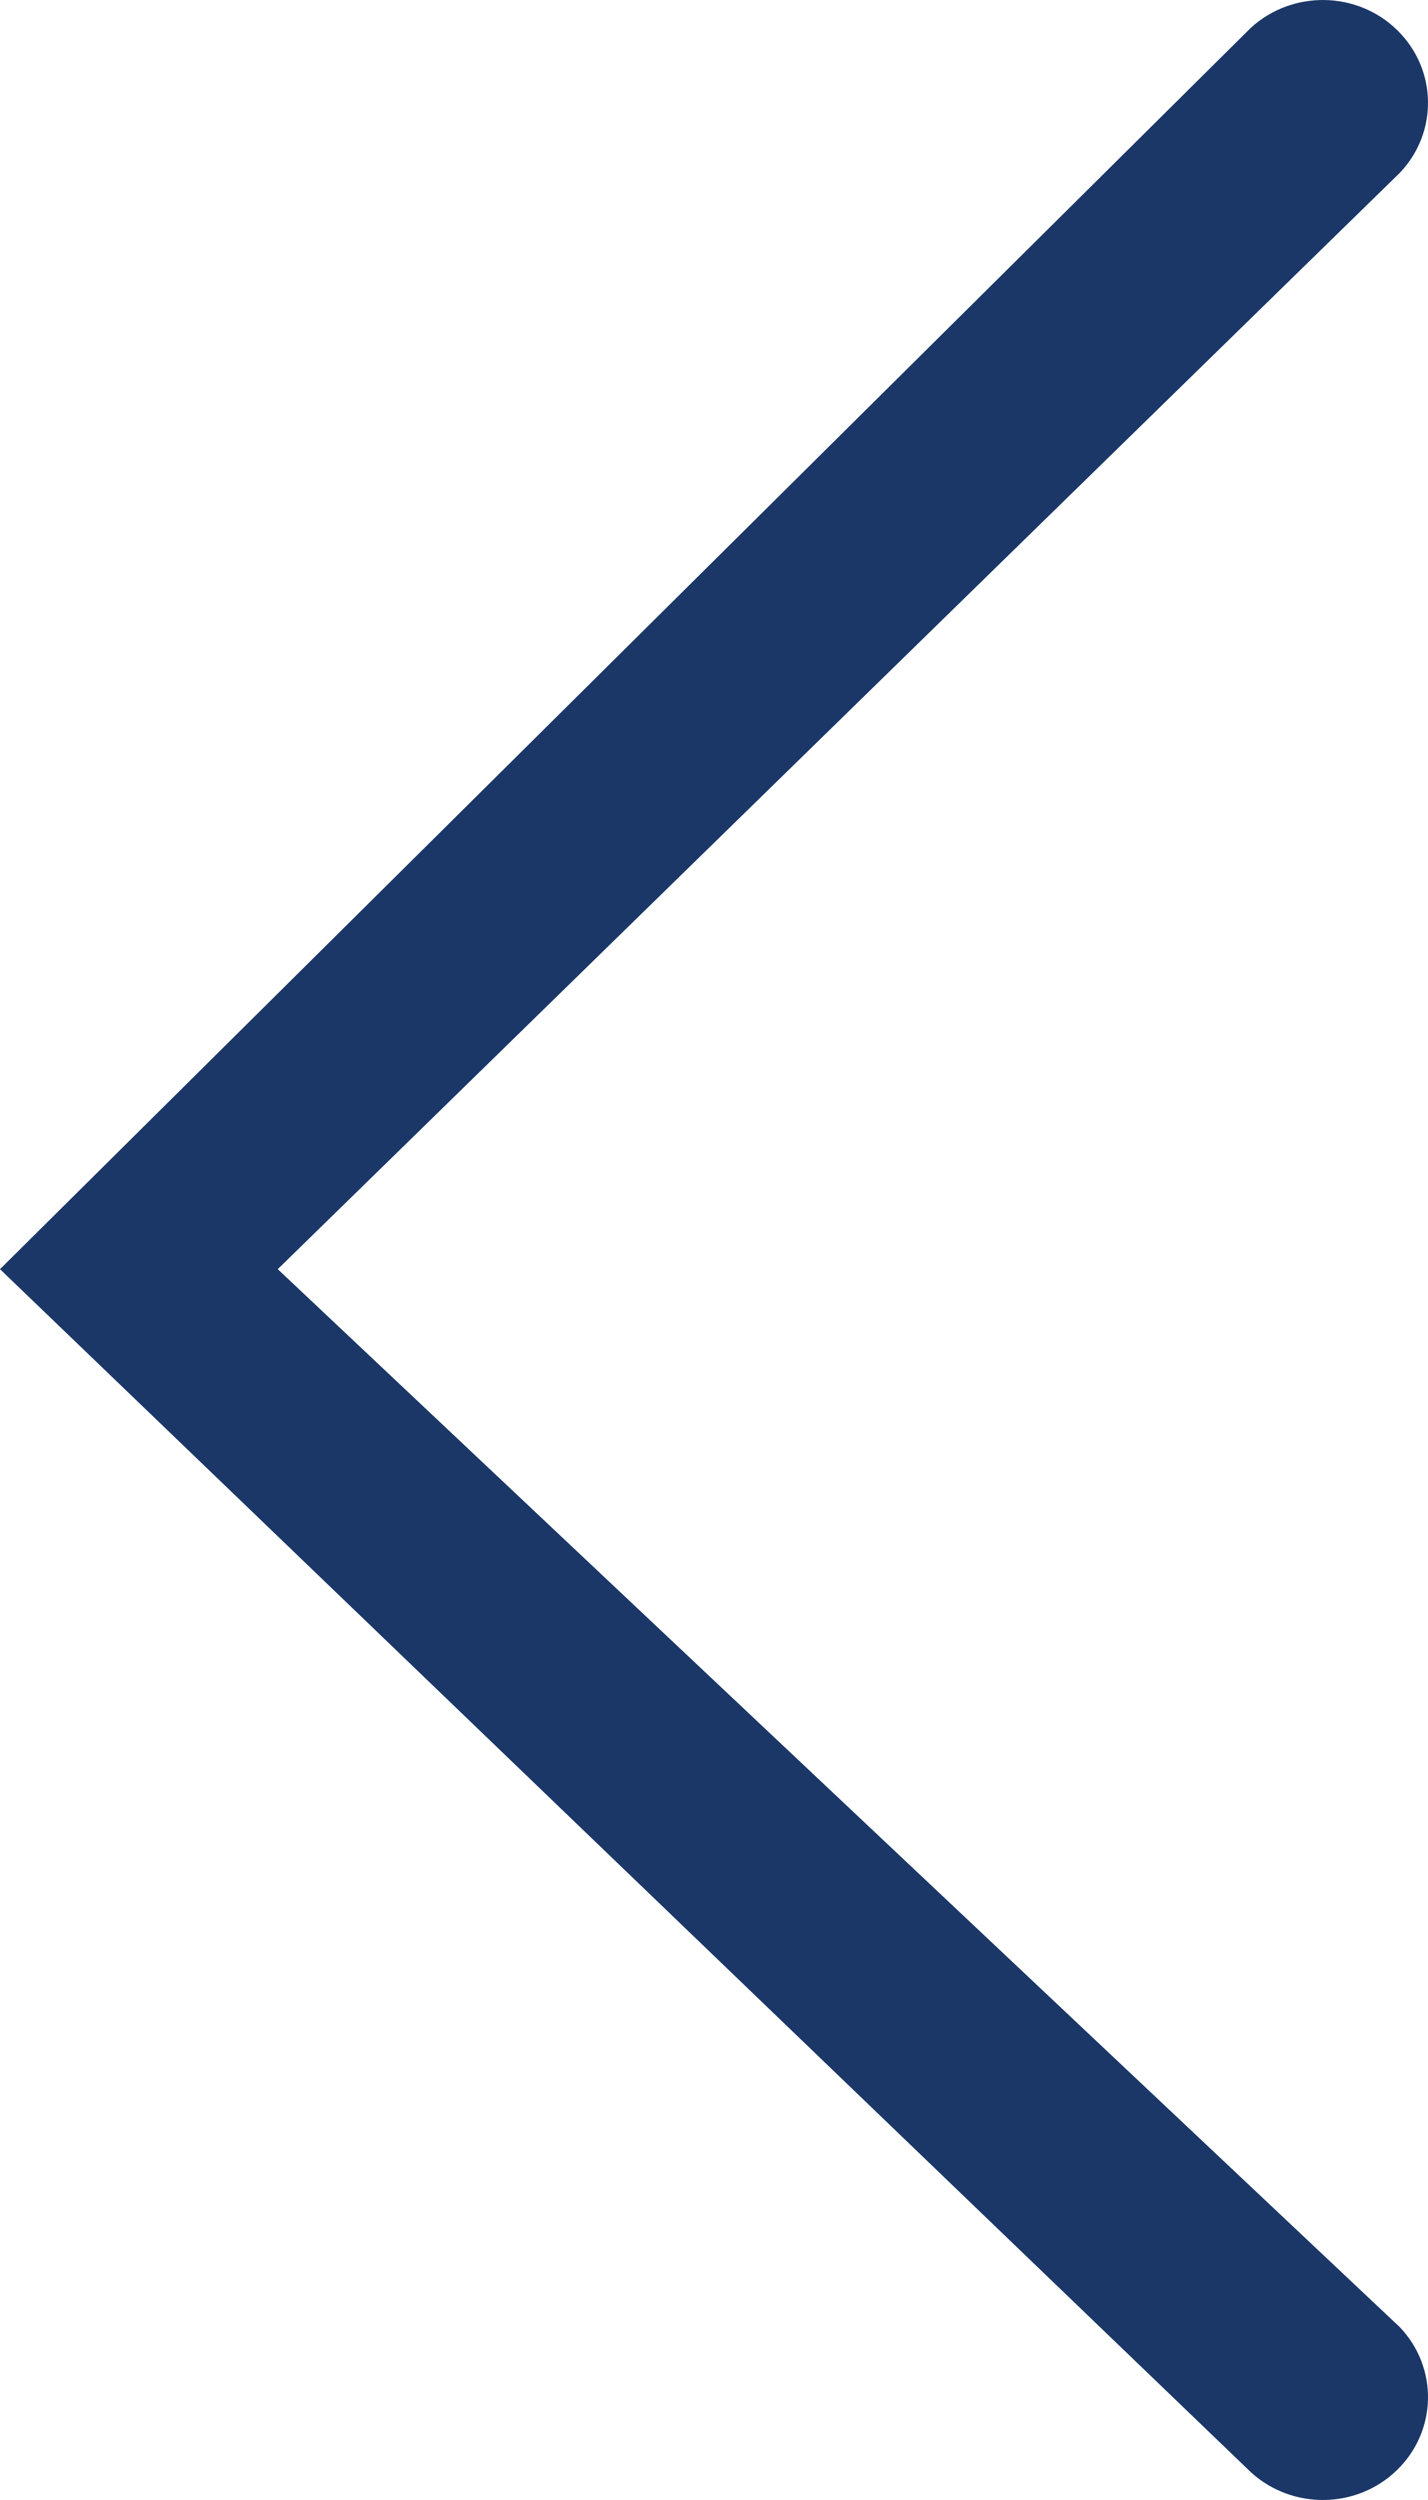 <svg width="12" height="21" viewBox="0 0 12 21" fill="none" xmlns="http://www.w3.org/2000/svg">
<path fill-rule="evenodd" clip-rule="evenodd" d="M10.513 0.232C10.862 -0.085 11.405 -0.076 11.741 0.253C12.078 0.582 12.087 1.112 11.763 1.452L2.334 10.661L11.763 19.548C12.087 19.888 12.078 20.418 11.741 20.747C11.405 21.076 10.862 21.085 10.513 20.768L0 10.661L10.513 0.232Z" fill="#1B3768"/>
</svg>
